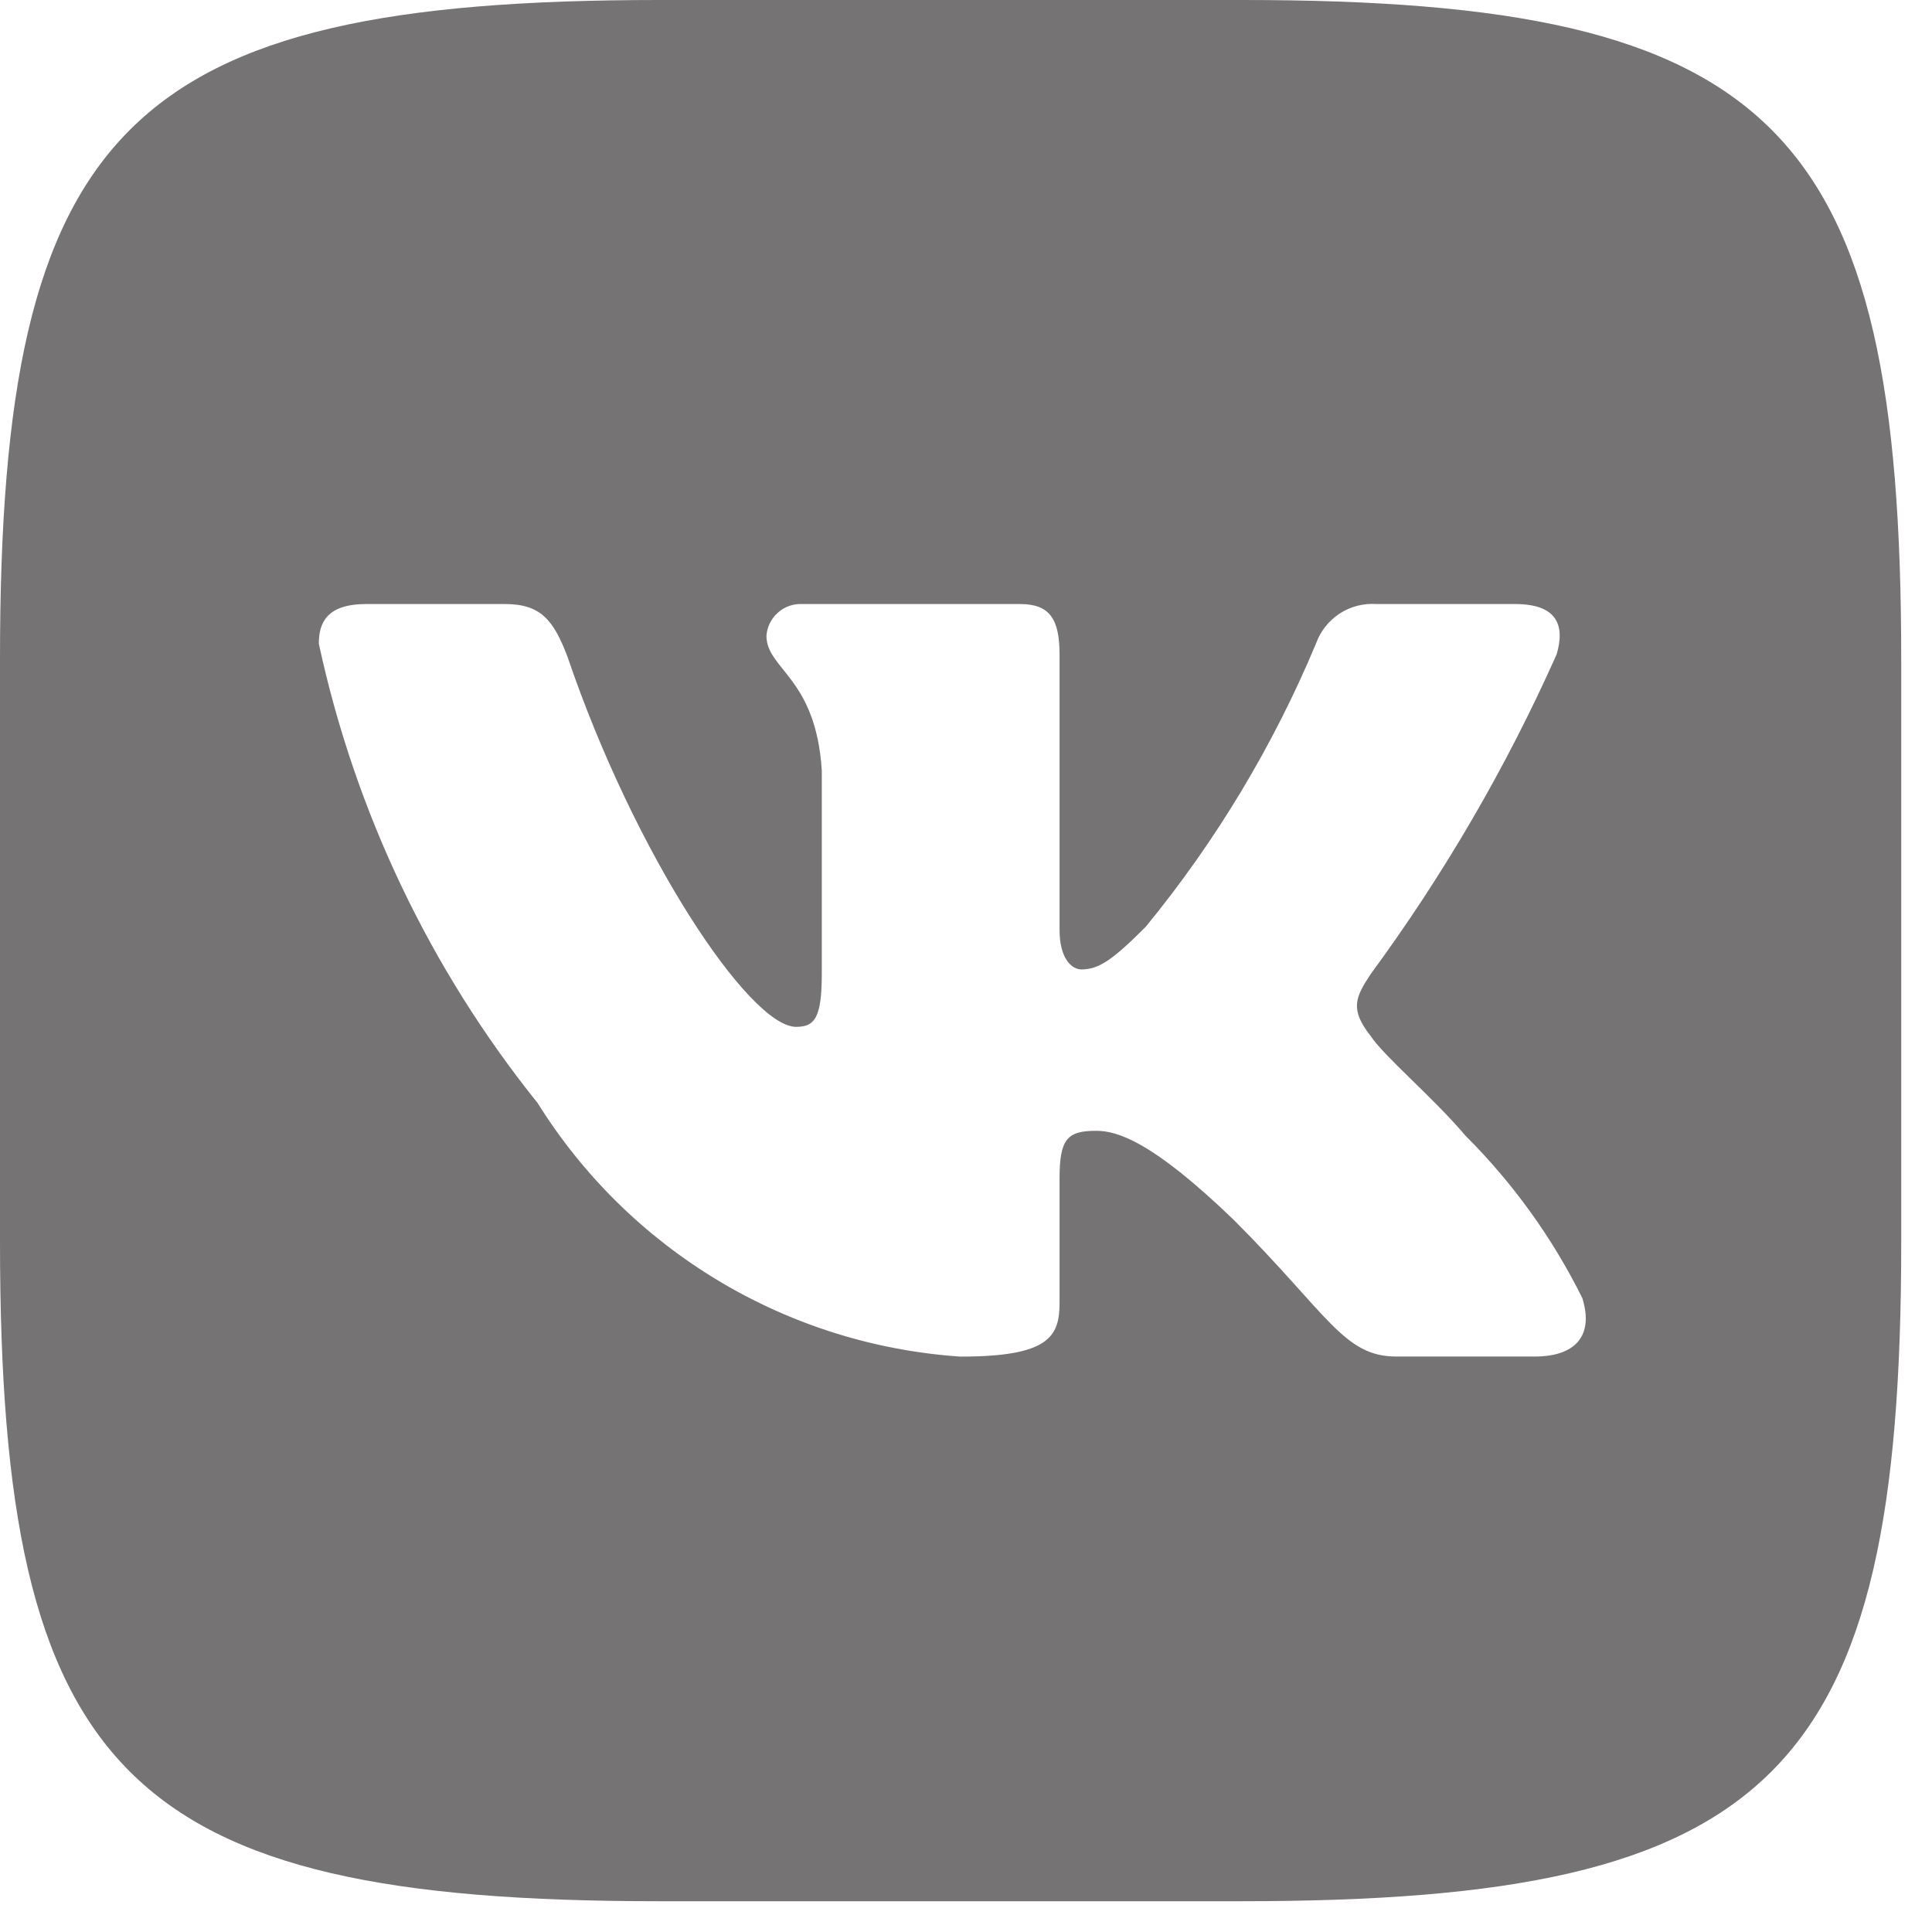 <svg width="45" height="45" viewBox="0 0 45 45" fill="none" xmlns="http://www.w3.org/2000/svg">
<path id="Vector" d="M28.945 0H15.359C2.951 0 0 2.951 0 15.337V28.923C0 41.329 2.929 44.283 15.337 44.283H28.923C41.329 44.283 44.283 41.353 44.283 28.945V15.359C44.283 2.951 41.353 0 28.945 0ZM35.749 31.596H32.519C31.297 31.596 30.929 30.606 28.737 28.414C26.824 26.57 26.016 26.339 25.531 26.339C24.863 26.339 24.679 26.523 24.679 27.446V30.351C24.679 31.137 24.424 31.598 22.372 31.598C20.38 31.464 18.448 30.859 16.736 29.832C15.024 28.805 13.58 27.387 12.523 25.693C10.015 22.571 8.27 18.907 7.426 14.992C7.426 14.507 7.61 14.069 8.533 14.069H11.761C12.592 14.069 12.891 14.438 13.216 15.291C14.784 19.905 17.458 23.917 18.543 23.917C18.96 23.917 19.141 23.733 19.141 22.695V17.943C19.004 15.776 17.852 15.592 17.852 14.808C17.867 14.601 17.962 14.409 18.117 14.271C18.271 14.132 18.474 14.06 18.681 14.069H23.755C24.448 14.069 24.679 14.414 24.679 15.244V21.656C24.679 22.349 24.978 22.58 25.186 22.58C25.602 22.58 25.923 22.349 26.685 21.588C28.321 19.593 29.657 17.37 30.652 14.99C30.754 14.704 30.947 14.459 31.201 14.293C31.454 14.126 31.756 14.048 32.058 14.069H35.289C36.256 14.069 36.462 14.553 36.256 15.244C35.082 17.876 33.628 20.373 31.921 22.695C31.573 23.226 31.434 23.503 31.921 24.125C32.242 24.61 33.374 25.555 34.135 26.454C35.242 27.558 36.161 28.836 36.856 30.236C37.133 31.135 36.67 31.596 35.749 31.596Z" fill="#757373"/>
</svg>

